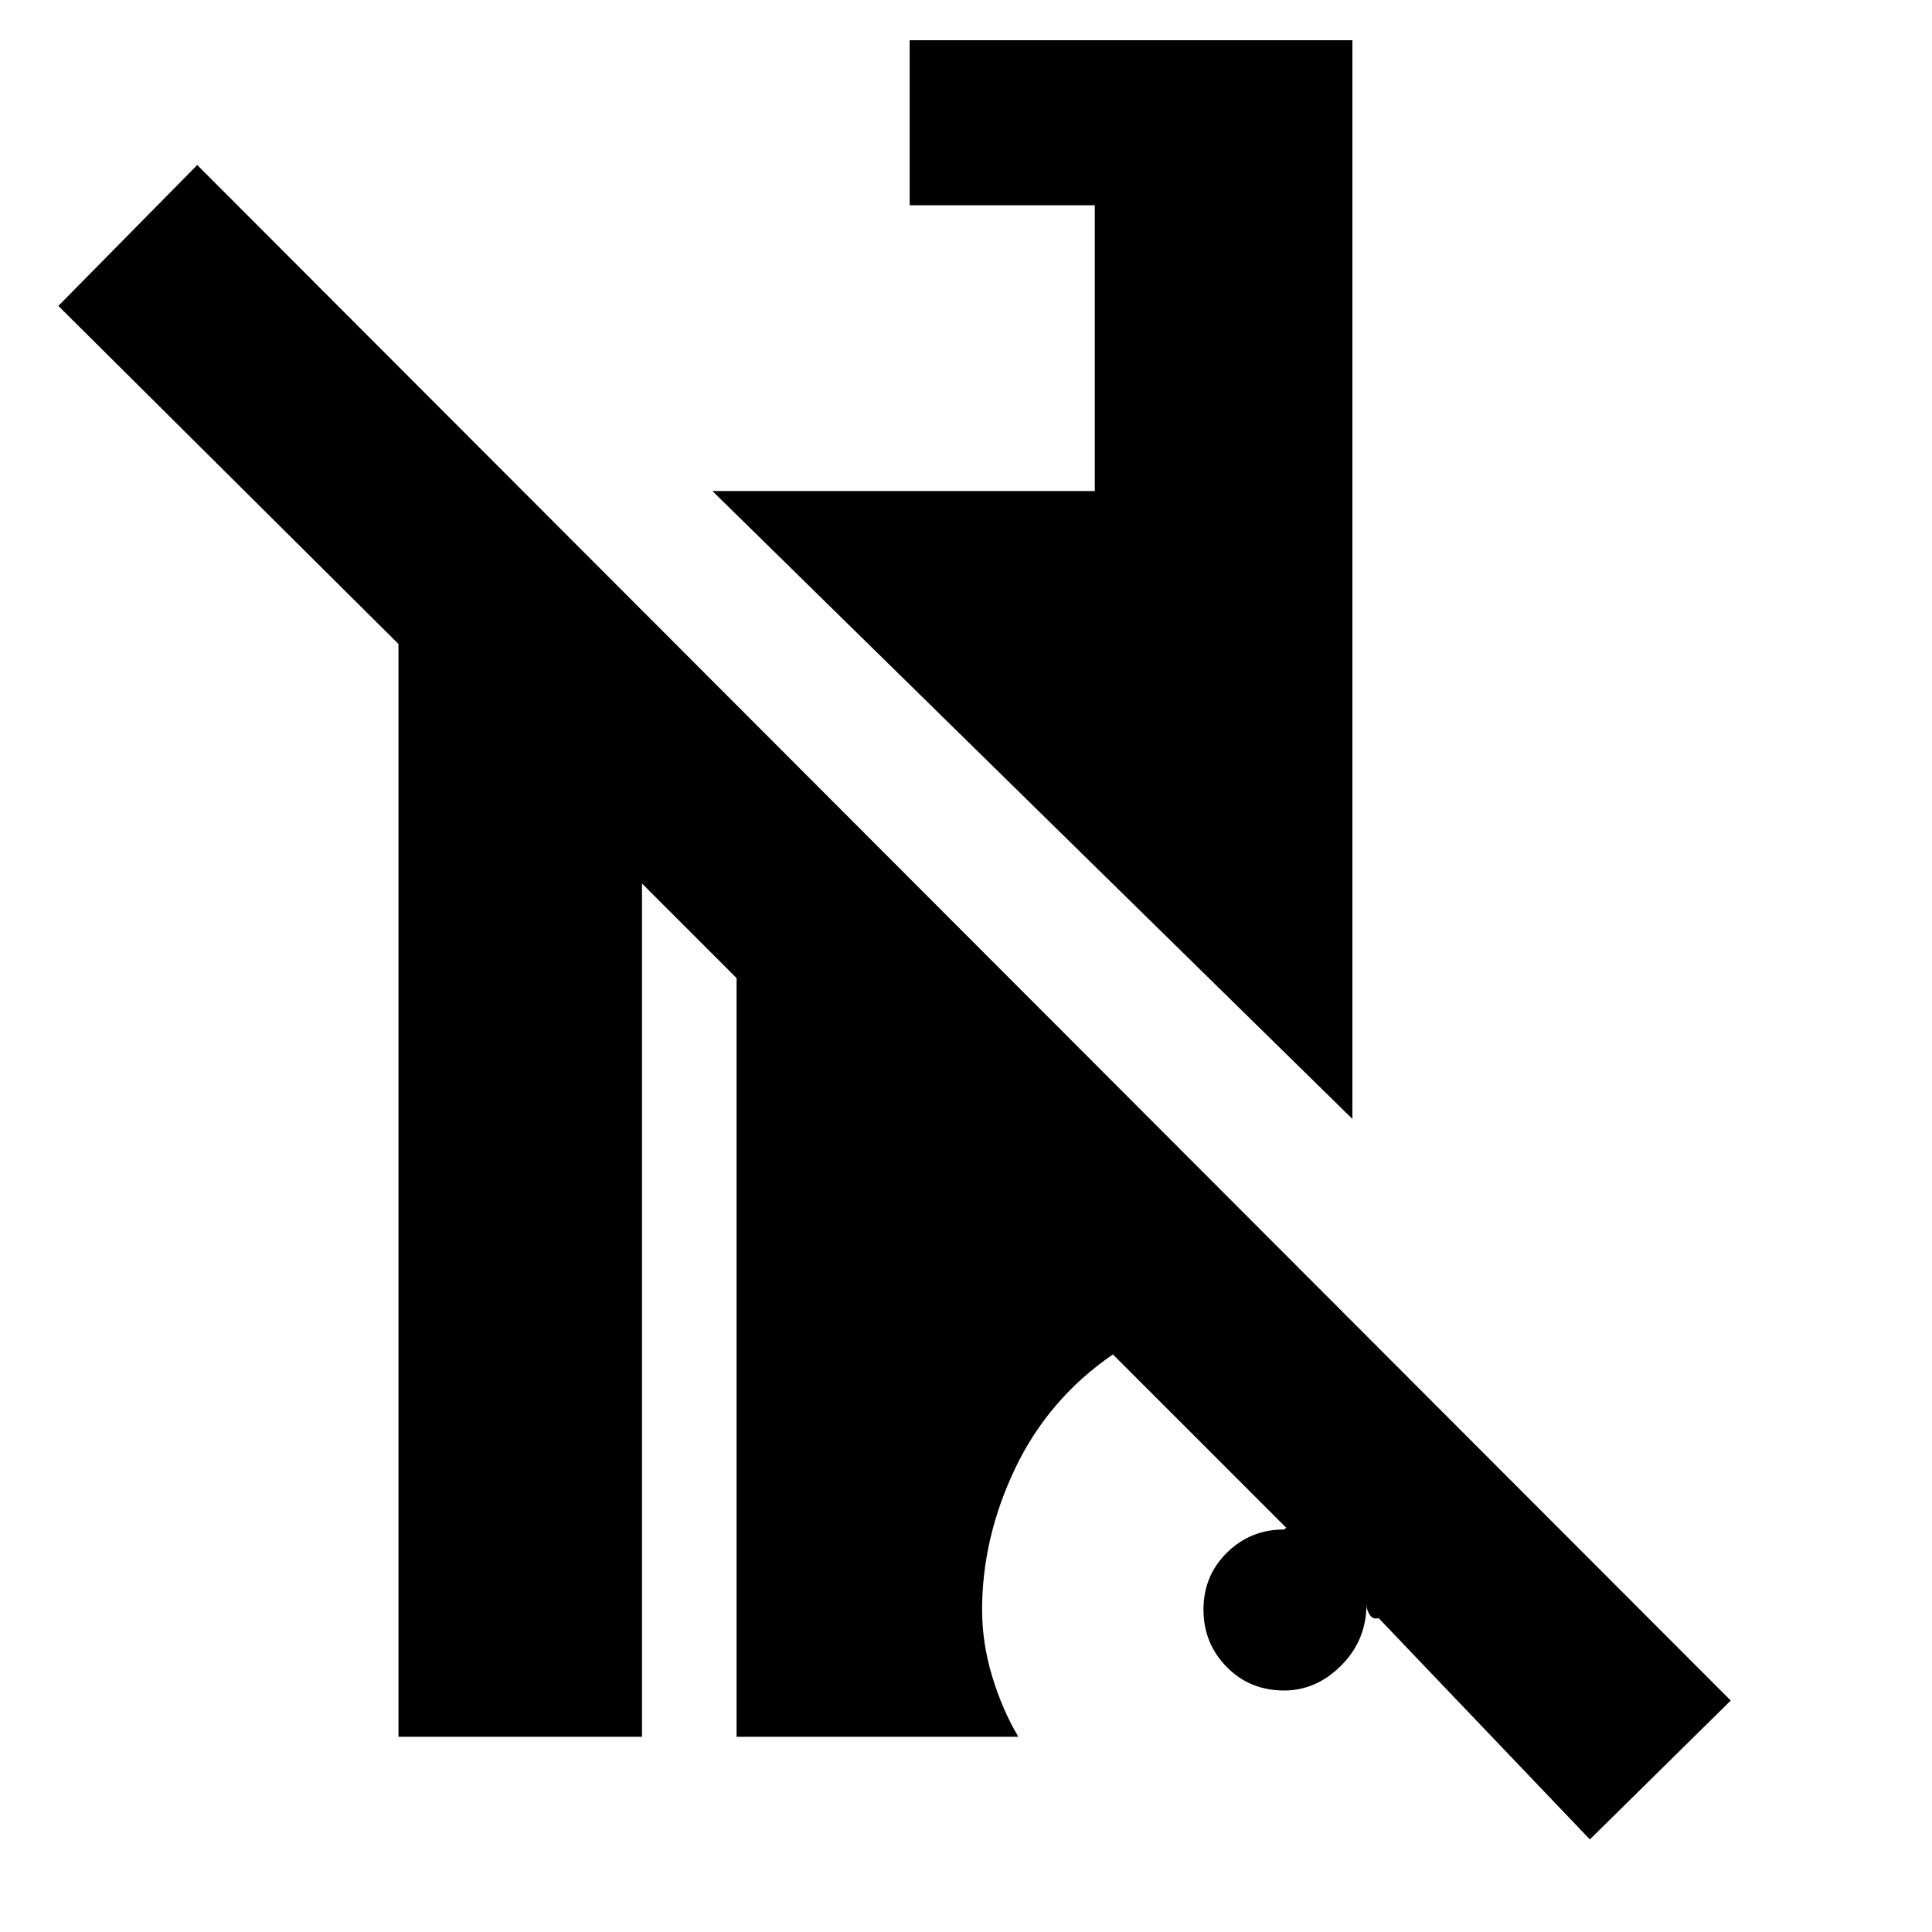 <svg xmlns="http://www.w3.org/2000/svg" height="20" viewBox="0 -960 960 960" width="20"><path d="M790-46 685-156q-2.78.86-4.39-1.61Q679-160.08 679-163q0 17.92-12.44 30.46T638.06-120q-17.06 0-28.56-11.74-11.5-11.73-11.5-28.5 0-16.76 11.67-28.26Q621.33-200 638-200q.02 0 .74-.5t.26-.5l-86-86q-32 22-48.5 56.5T488-160q0 16.37 5 32.96 5 16.58 13 30.04H366v-377l-47-47v424H198v-543L29-808l69-70 762 763-70 69ZM672-404 354-716h190v-142h-92v-82h220v536Z"/></svg>